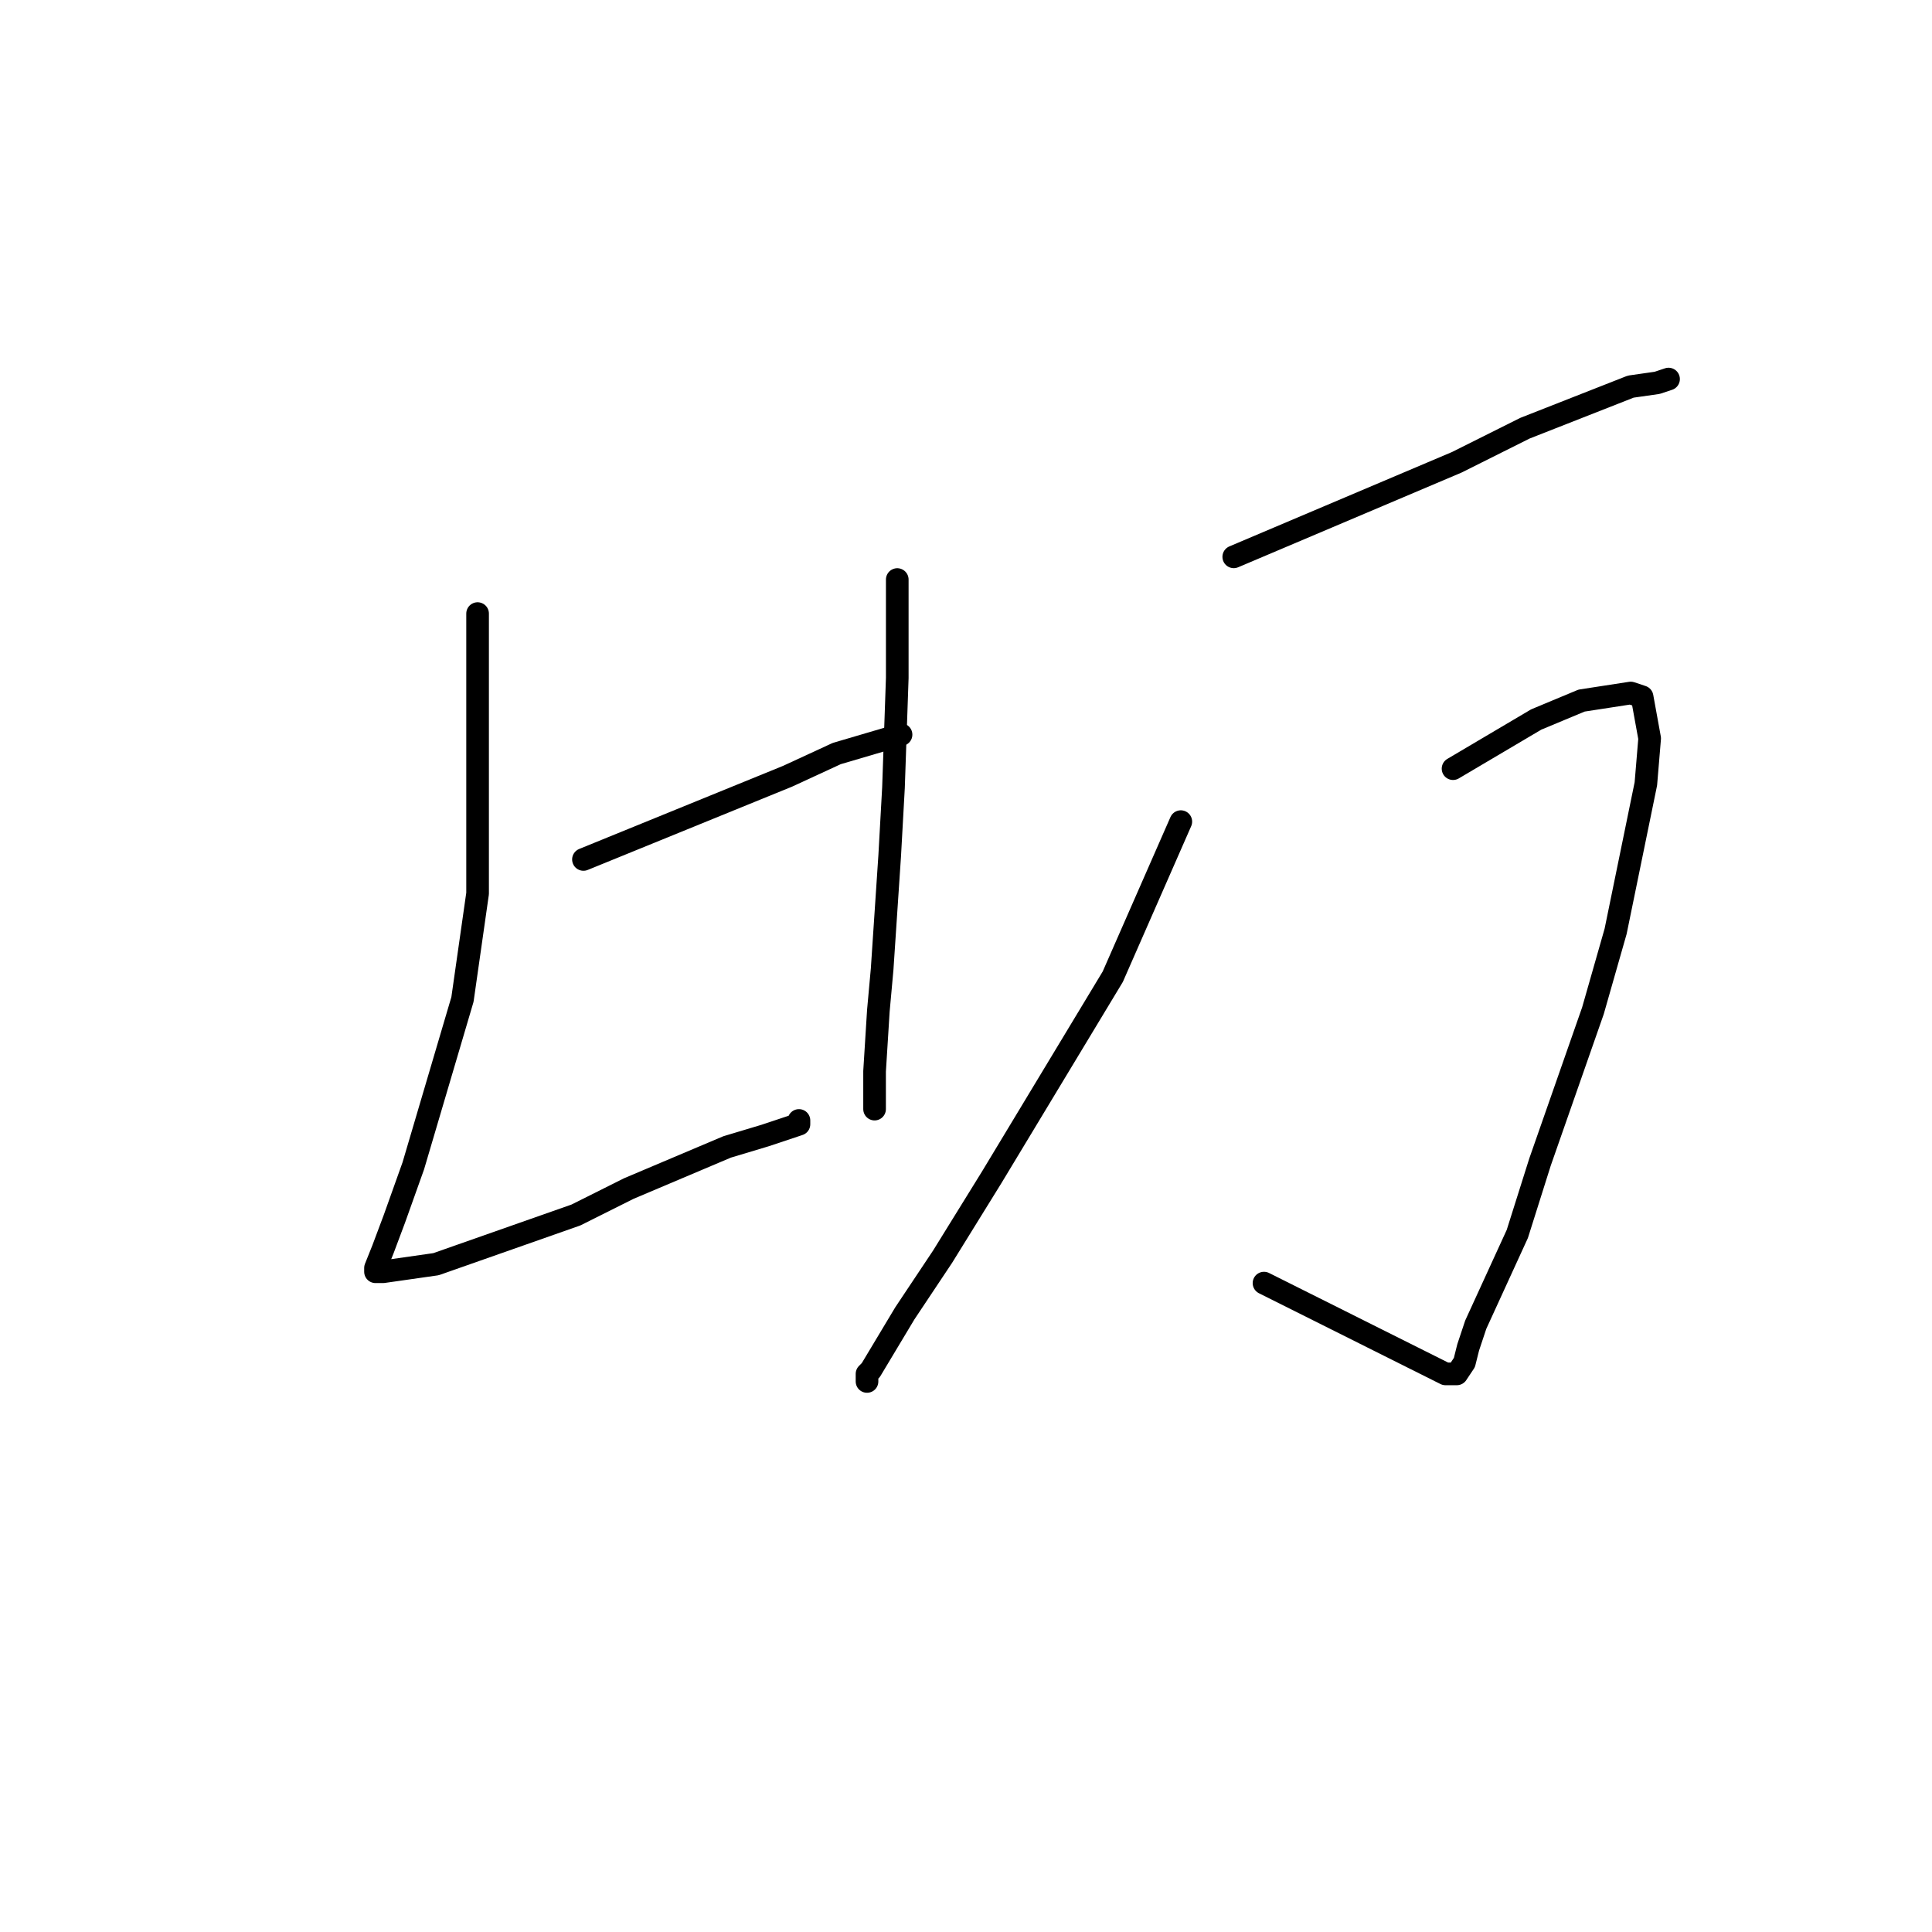 <?xml version="1.0" standalone="no"?>
    <svg width="256" height="256" xmlns="http://www.w3.org/2000/svg" version="1.1">
    <polyline stroke="black" stroke-width="3" stroke-linecap="round" fill="transparent" stroke-linejoin="round" points="63.283 81.303 63.283 118.393 61.279 132.427 54.766 154.48 52.261 161.497 50.758 165.507 49.756 168.013 49.756 168.514 50.758 168.514 57.772 167.512 76.308 160.996 83.322 157.487 96.348 151.974 101.357 150.47 105.866 148.967 105.866 148.466 105.866 148.967 105.866 148.967 " />
        <polyline stroke="black" stroke-width="3" stroke-linecap="round" fill="transparent" stroke-linejoin="round" points="118.892 76.792 118.892 89.823 118.391 104.359 117.89 113.38 116.888 128.417 116.387 133.93 115.886 141.95 115.886 144.456 115.886 146.962 115.886 146.962 " />
        <polyline stroke="black" stroke-width="3" stroke-linecap="round" fill="transparent" stroke-linejoin="round" points="77.31 113.882 104.363 102.855 110.876 99.848 119.393 97.342 119.393 97.342 " />
        <polyline stroke="black" stroke-width="3" stroke-linecap="round" fill="transparent" stroke-linejoin="round" points="163.479 73.784 193.037 61.254 202.055 56.743 216.082 51.23 219.589 50.728 221.092 50.227 221.092 50.227 " />
        <polyline stroke="black" stroke-width="3" stroke-linecap="round" fill="transparent" stroke-linejoin="round" points="156.465 108.87 147.448 129.419 131.416 155.984 124.904 166.509 119.894 174.028 115.385 181.546 114.884 182.047 114.884 183.05 114.884 183.05 " />
        <polyline stroke="black" stroke-width="3" stroke-linecap="round" fill="transparent" stroke-linejoin="round" points="192.536 101.852 203.558 95.337 209.569 92.831 216.082 91.828 217.585 92.329 218.587 97.843 218.086 103.857 214.078 123.405 211.072 133.93 204.059 153.979 201.053 163.502 195.542 175.531 194.54 178.539 194.039 180.543 193.037 182.047 192.035 182.047 191.534 182.047 189.53 181.045 177.507 175.03 171.495 172.023 167.487 170.018 167.487 170.018 " />
        </svg>